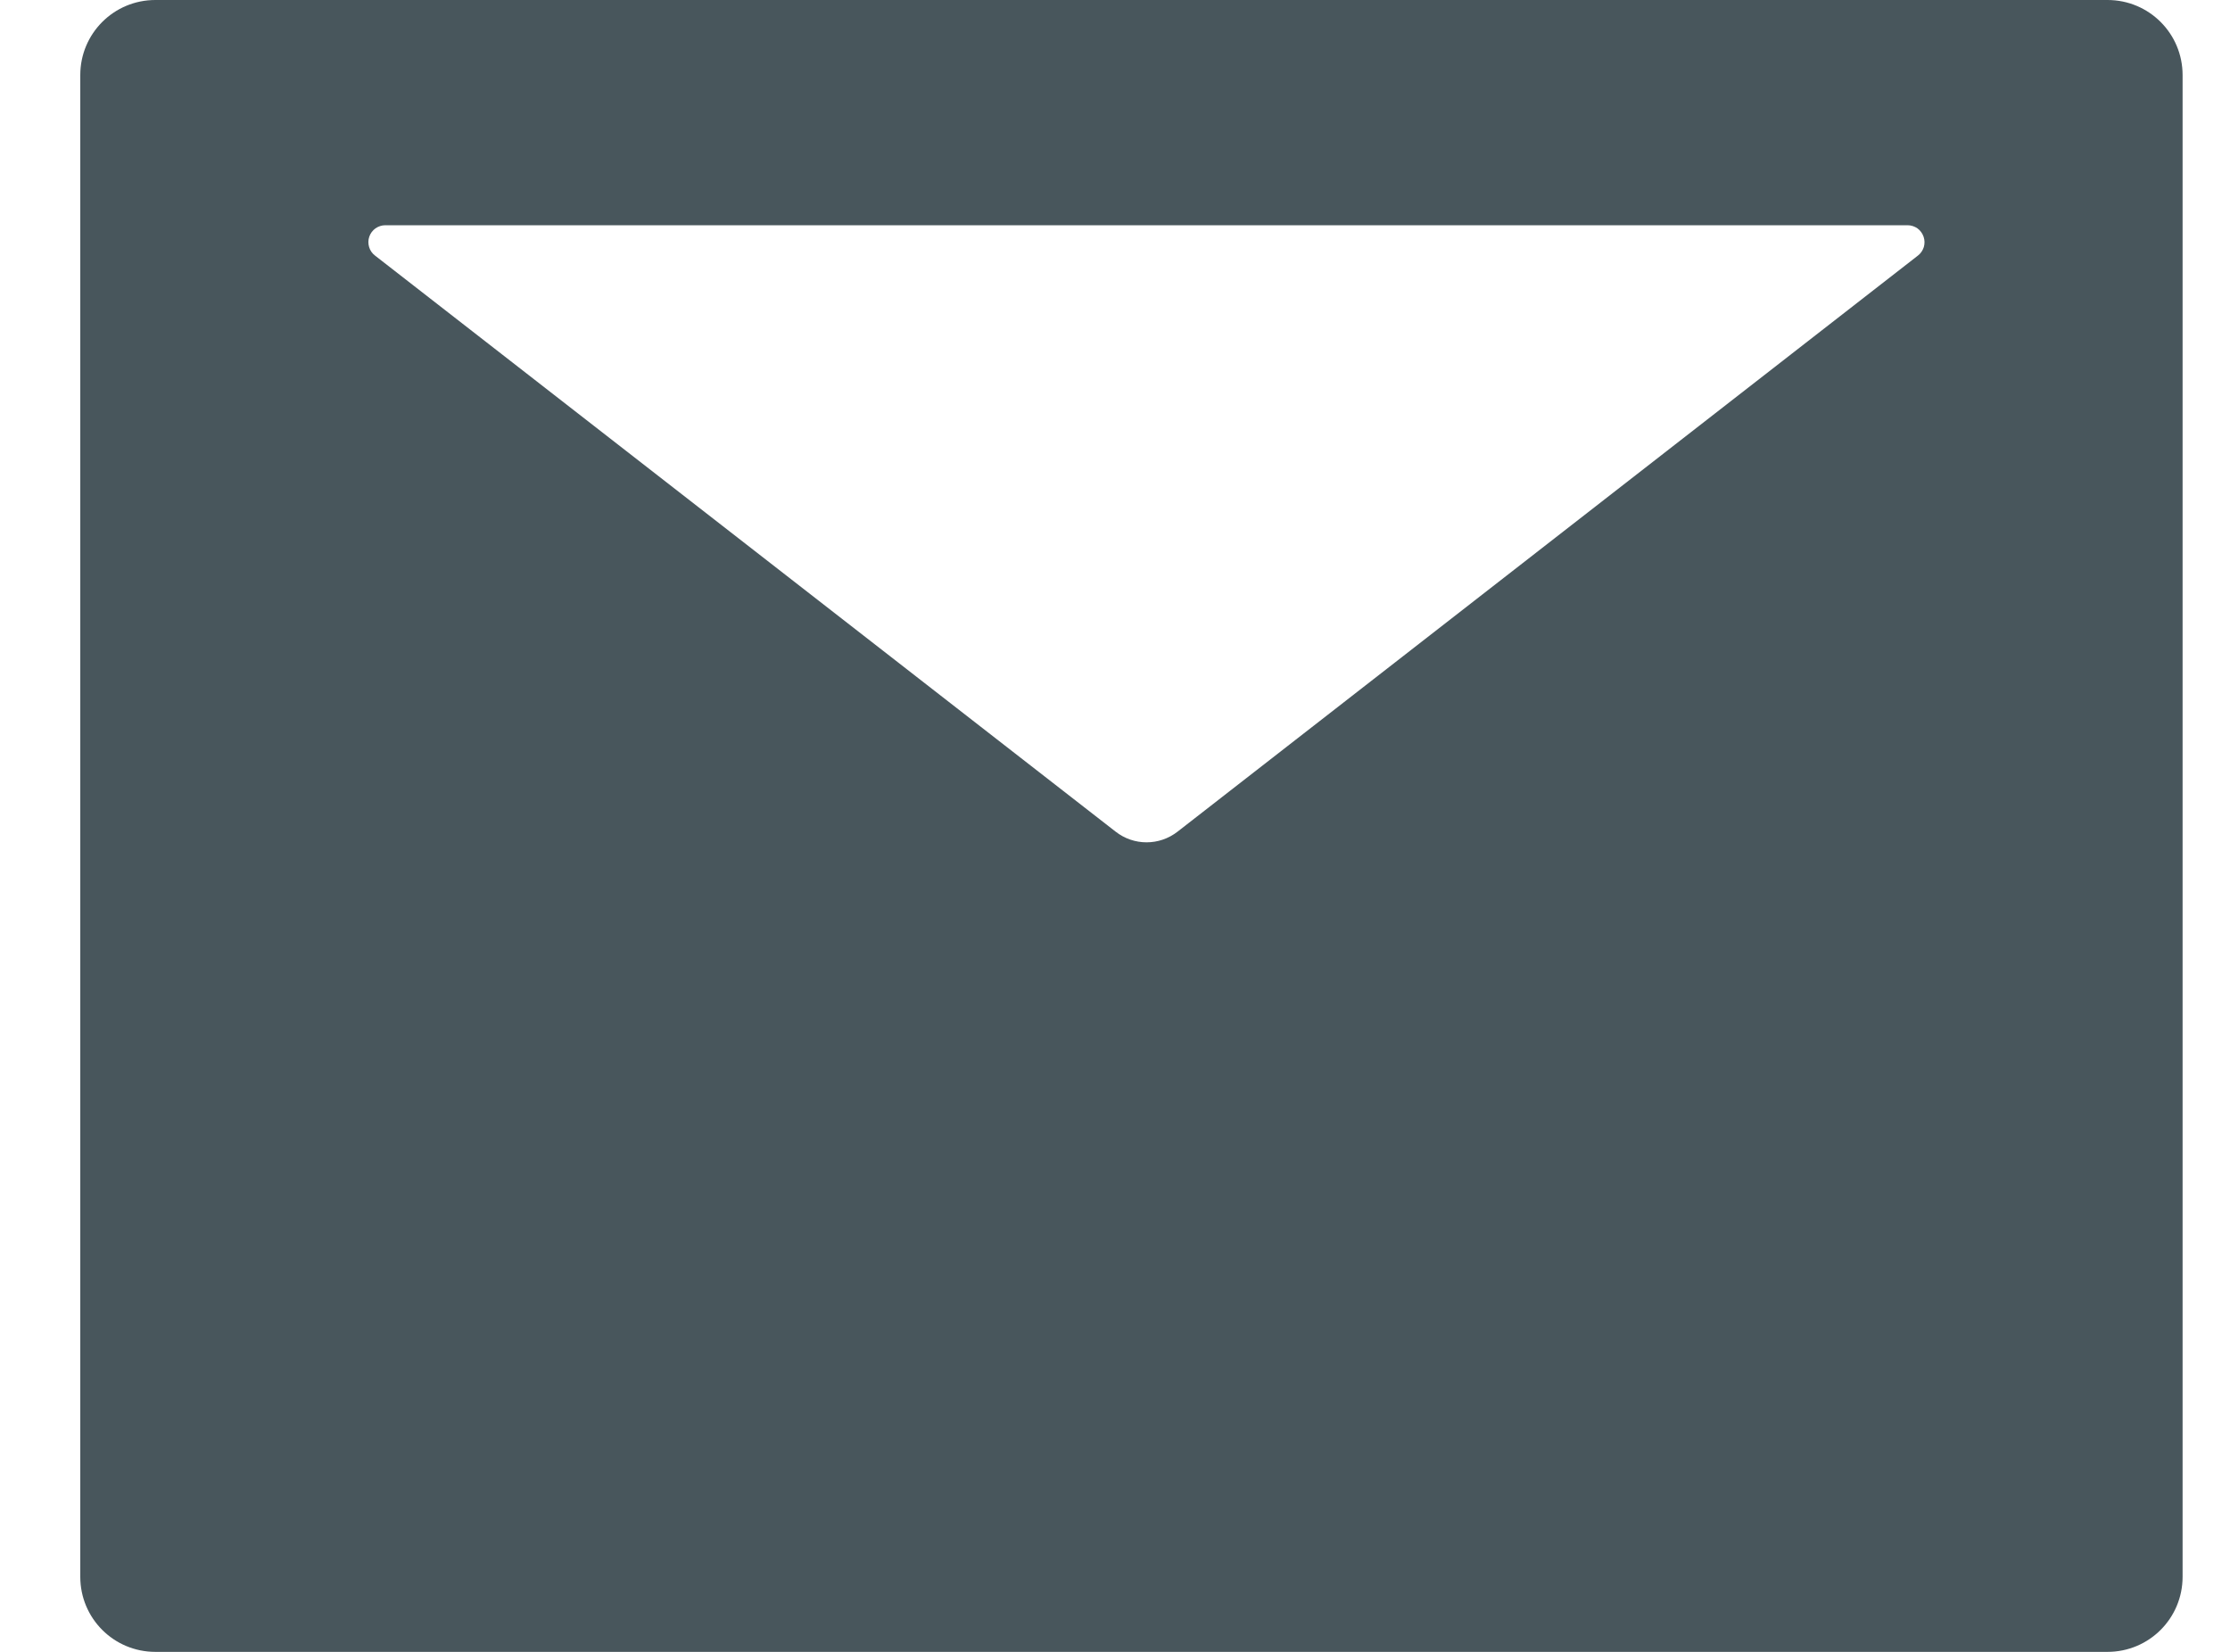 <svg width="27" height="20" viewBox="0 0 27 20" fill="none" xmlns="http://www.w3.org/2000/svg">
<path d="M25.517 0H1.881C1.378 0 0.972 0.406 0.972 0.909V19.091C0.972 19.594 1.378 20 1.881 20H25.517C26.02 20 26.426 19.594 26.426 19.091V0.909C26.426 0.406 26.02 0 25.517 0ZM23.222 3.094L14.259 10.068C14.037 10.242 13.727 10.242 13.506 10.068L4.54 3.094C4.506 3.068 4.481 3.032 4.469 2.991C4.457 2.95 4.457 2.906 4.471 2.866C4.485 2.825 4.511 2.79 4.546 2.765C4.581 2.741 4.622 2.727 4.665 2.727H23.097C23.139 2.727 23.181 2.741 23.216 2.765C23.25 2.79 23.276 2.825 23.29 2.866C23.304 2.906 23.305 2.95 23.293 2.991C23.28 3.032 23.256 3.068 23.222 3.094Z" fill="#48565C"/>
</svg>
